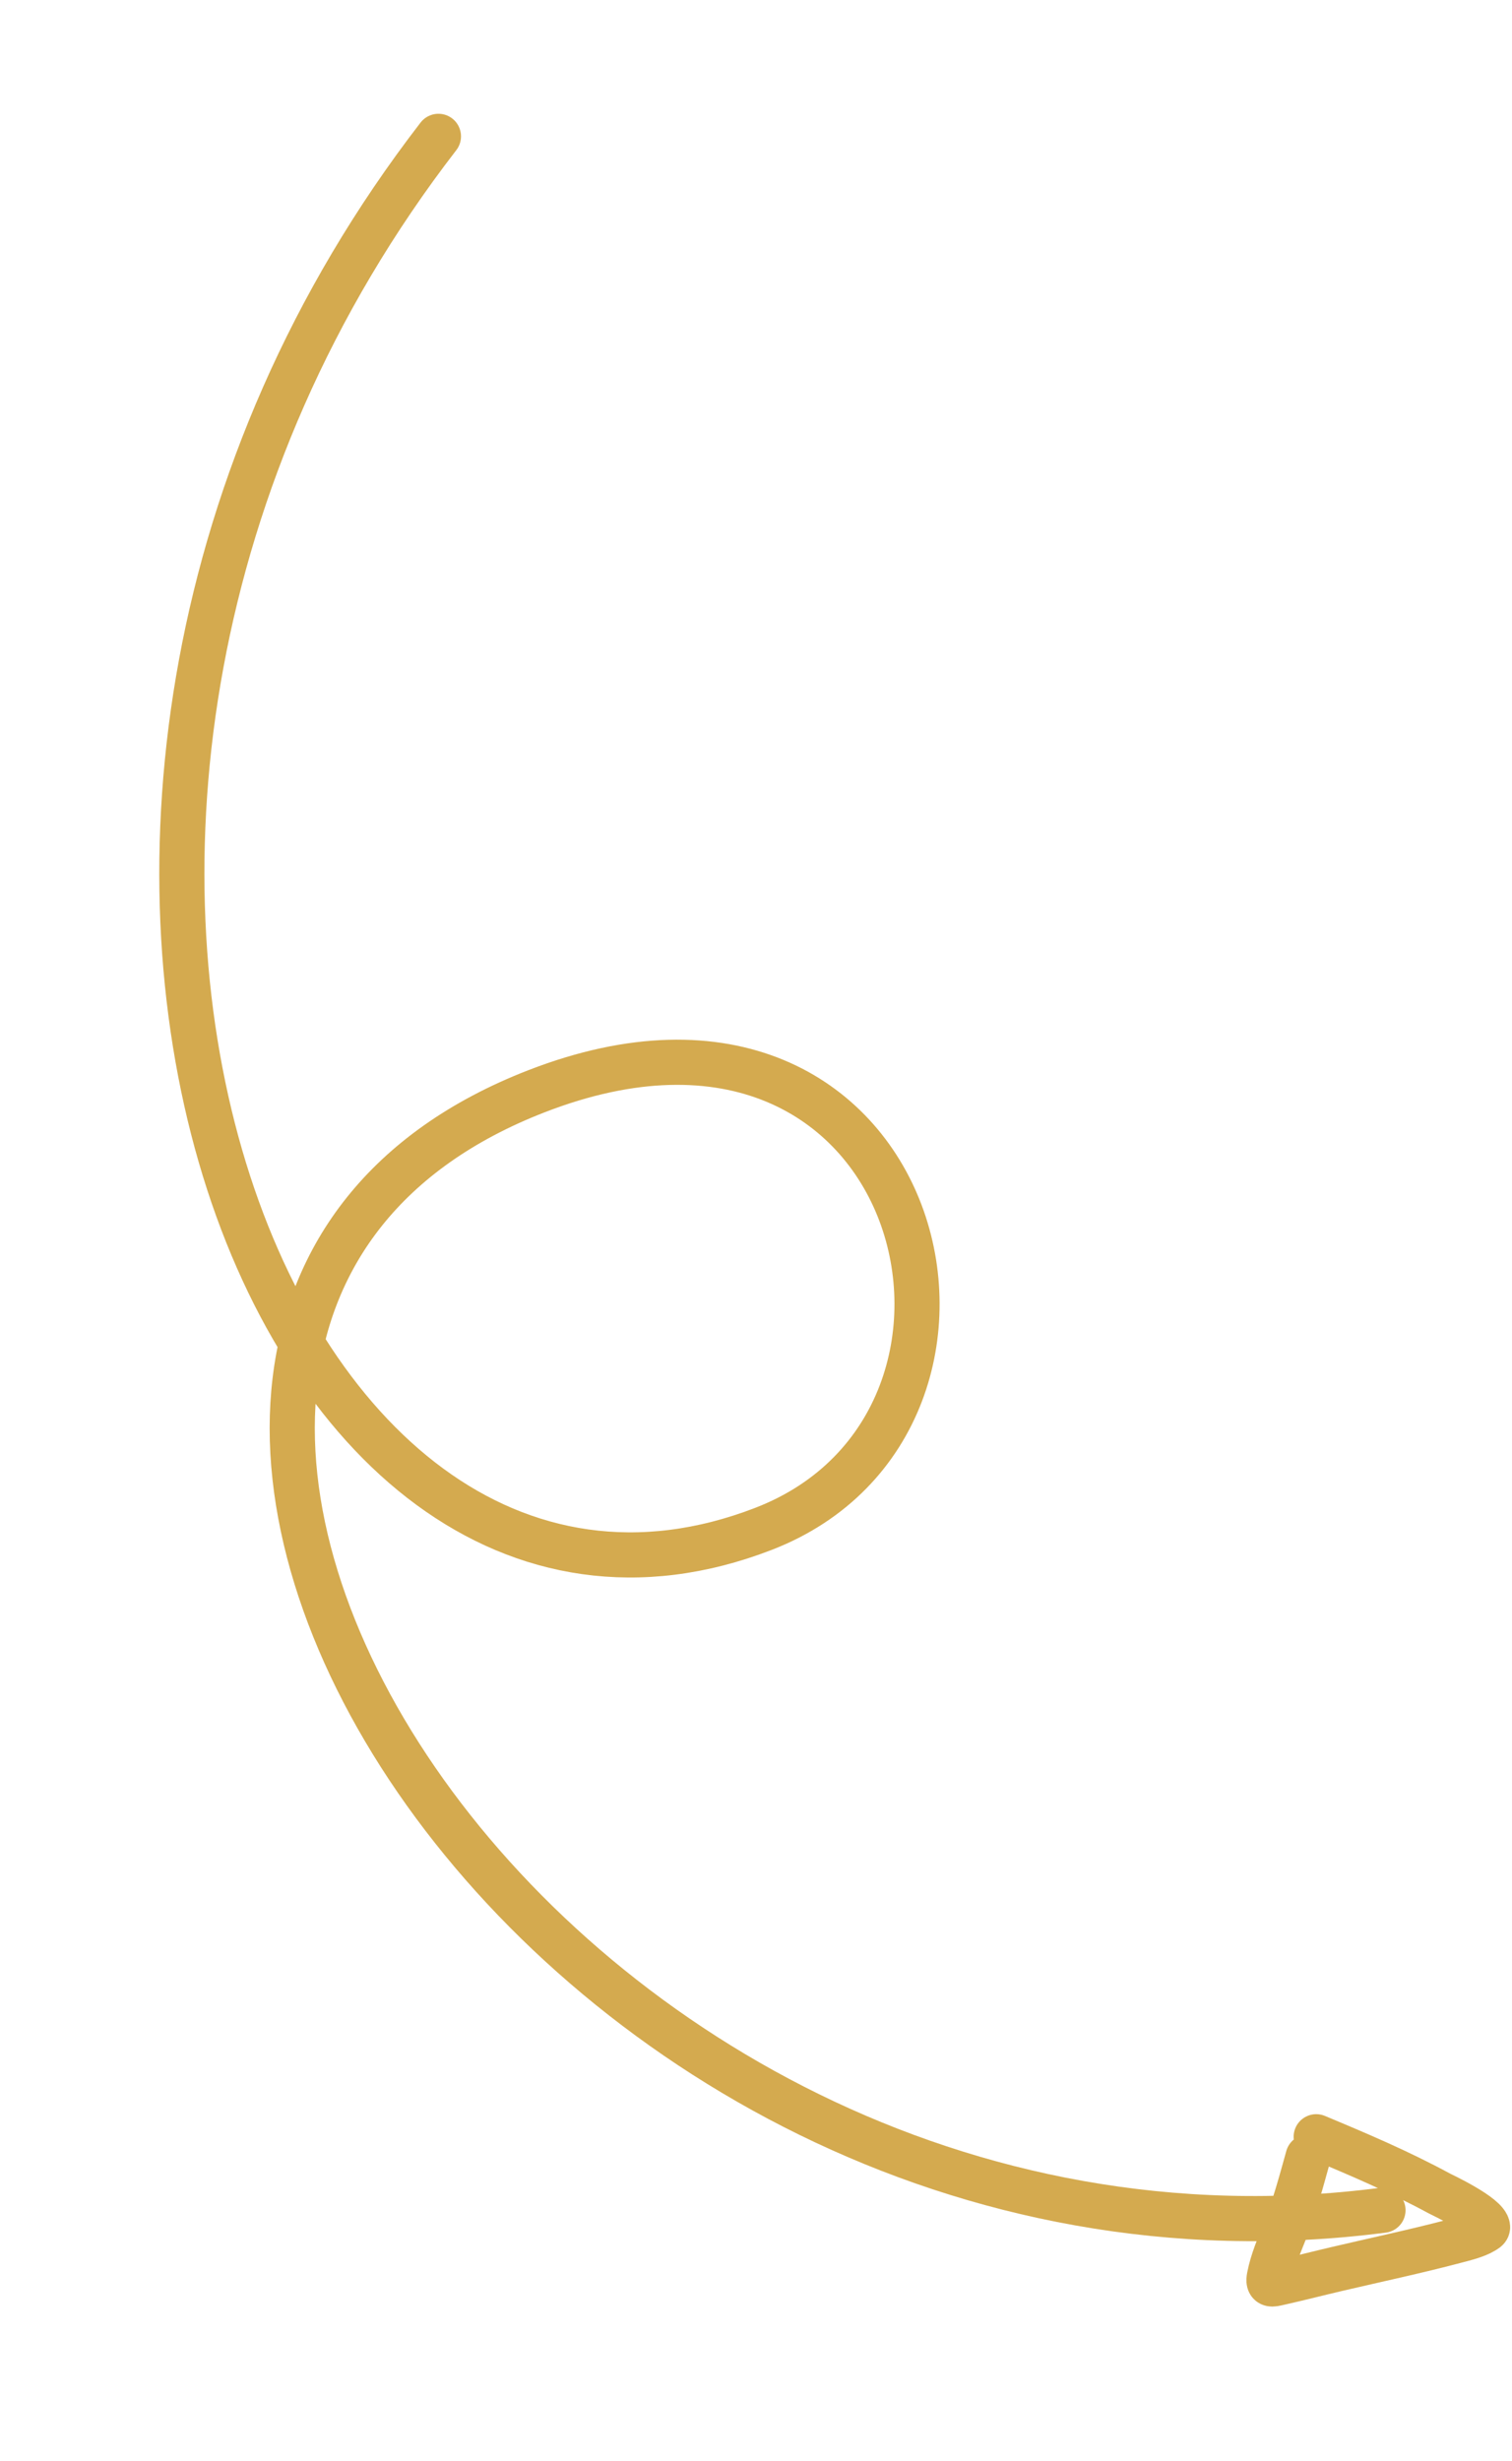 <svg width="67" height="109" viewBox="0 0 67 109" fill="none" xmlns="http://www.w3.org/2000/svg">
<path d="M19.428 6.039C-3.455 35.675 11.74 76.25 33.837 67.71C46.24 62.916 40.964 41.651 23.762 48.335C-2.994 58.731 23.849 102.737 61.283 97.889" stroke="#D4AA4F" stroke-width="2" stroke-linecap="round"/>
<path d="M58.324 94.635C60.178 95.408 62.013 96.188 63.787 97.15C63.853 97.186 65.893 98.138 65.918 98.637C65.922 98.723 65.811 98.773 65.74 98.817C65.402 99.026 64.822 99.162 64.486 99.251C62.758 99.708 61.005 100.079 59.264 100.486C58.399 100.688 57.536 100.911 56.668 101.105C56.357 101.174 56.172 101.237 56.248 100.839C56.385 100.121 56.69 99.439 56.953 98.768C57.372 97.698 57.655 96.641 57.963 95.533" stroke="#D4AA4F" stroke-width="2" stroke-linecap="round"/>
</svg>
